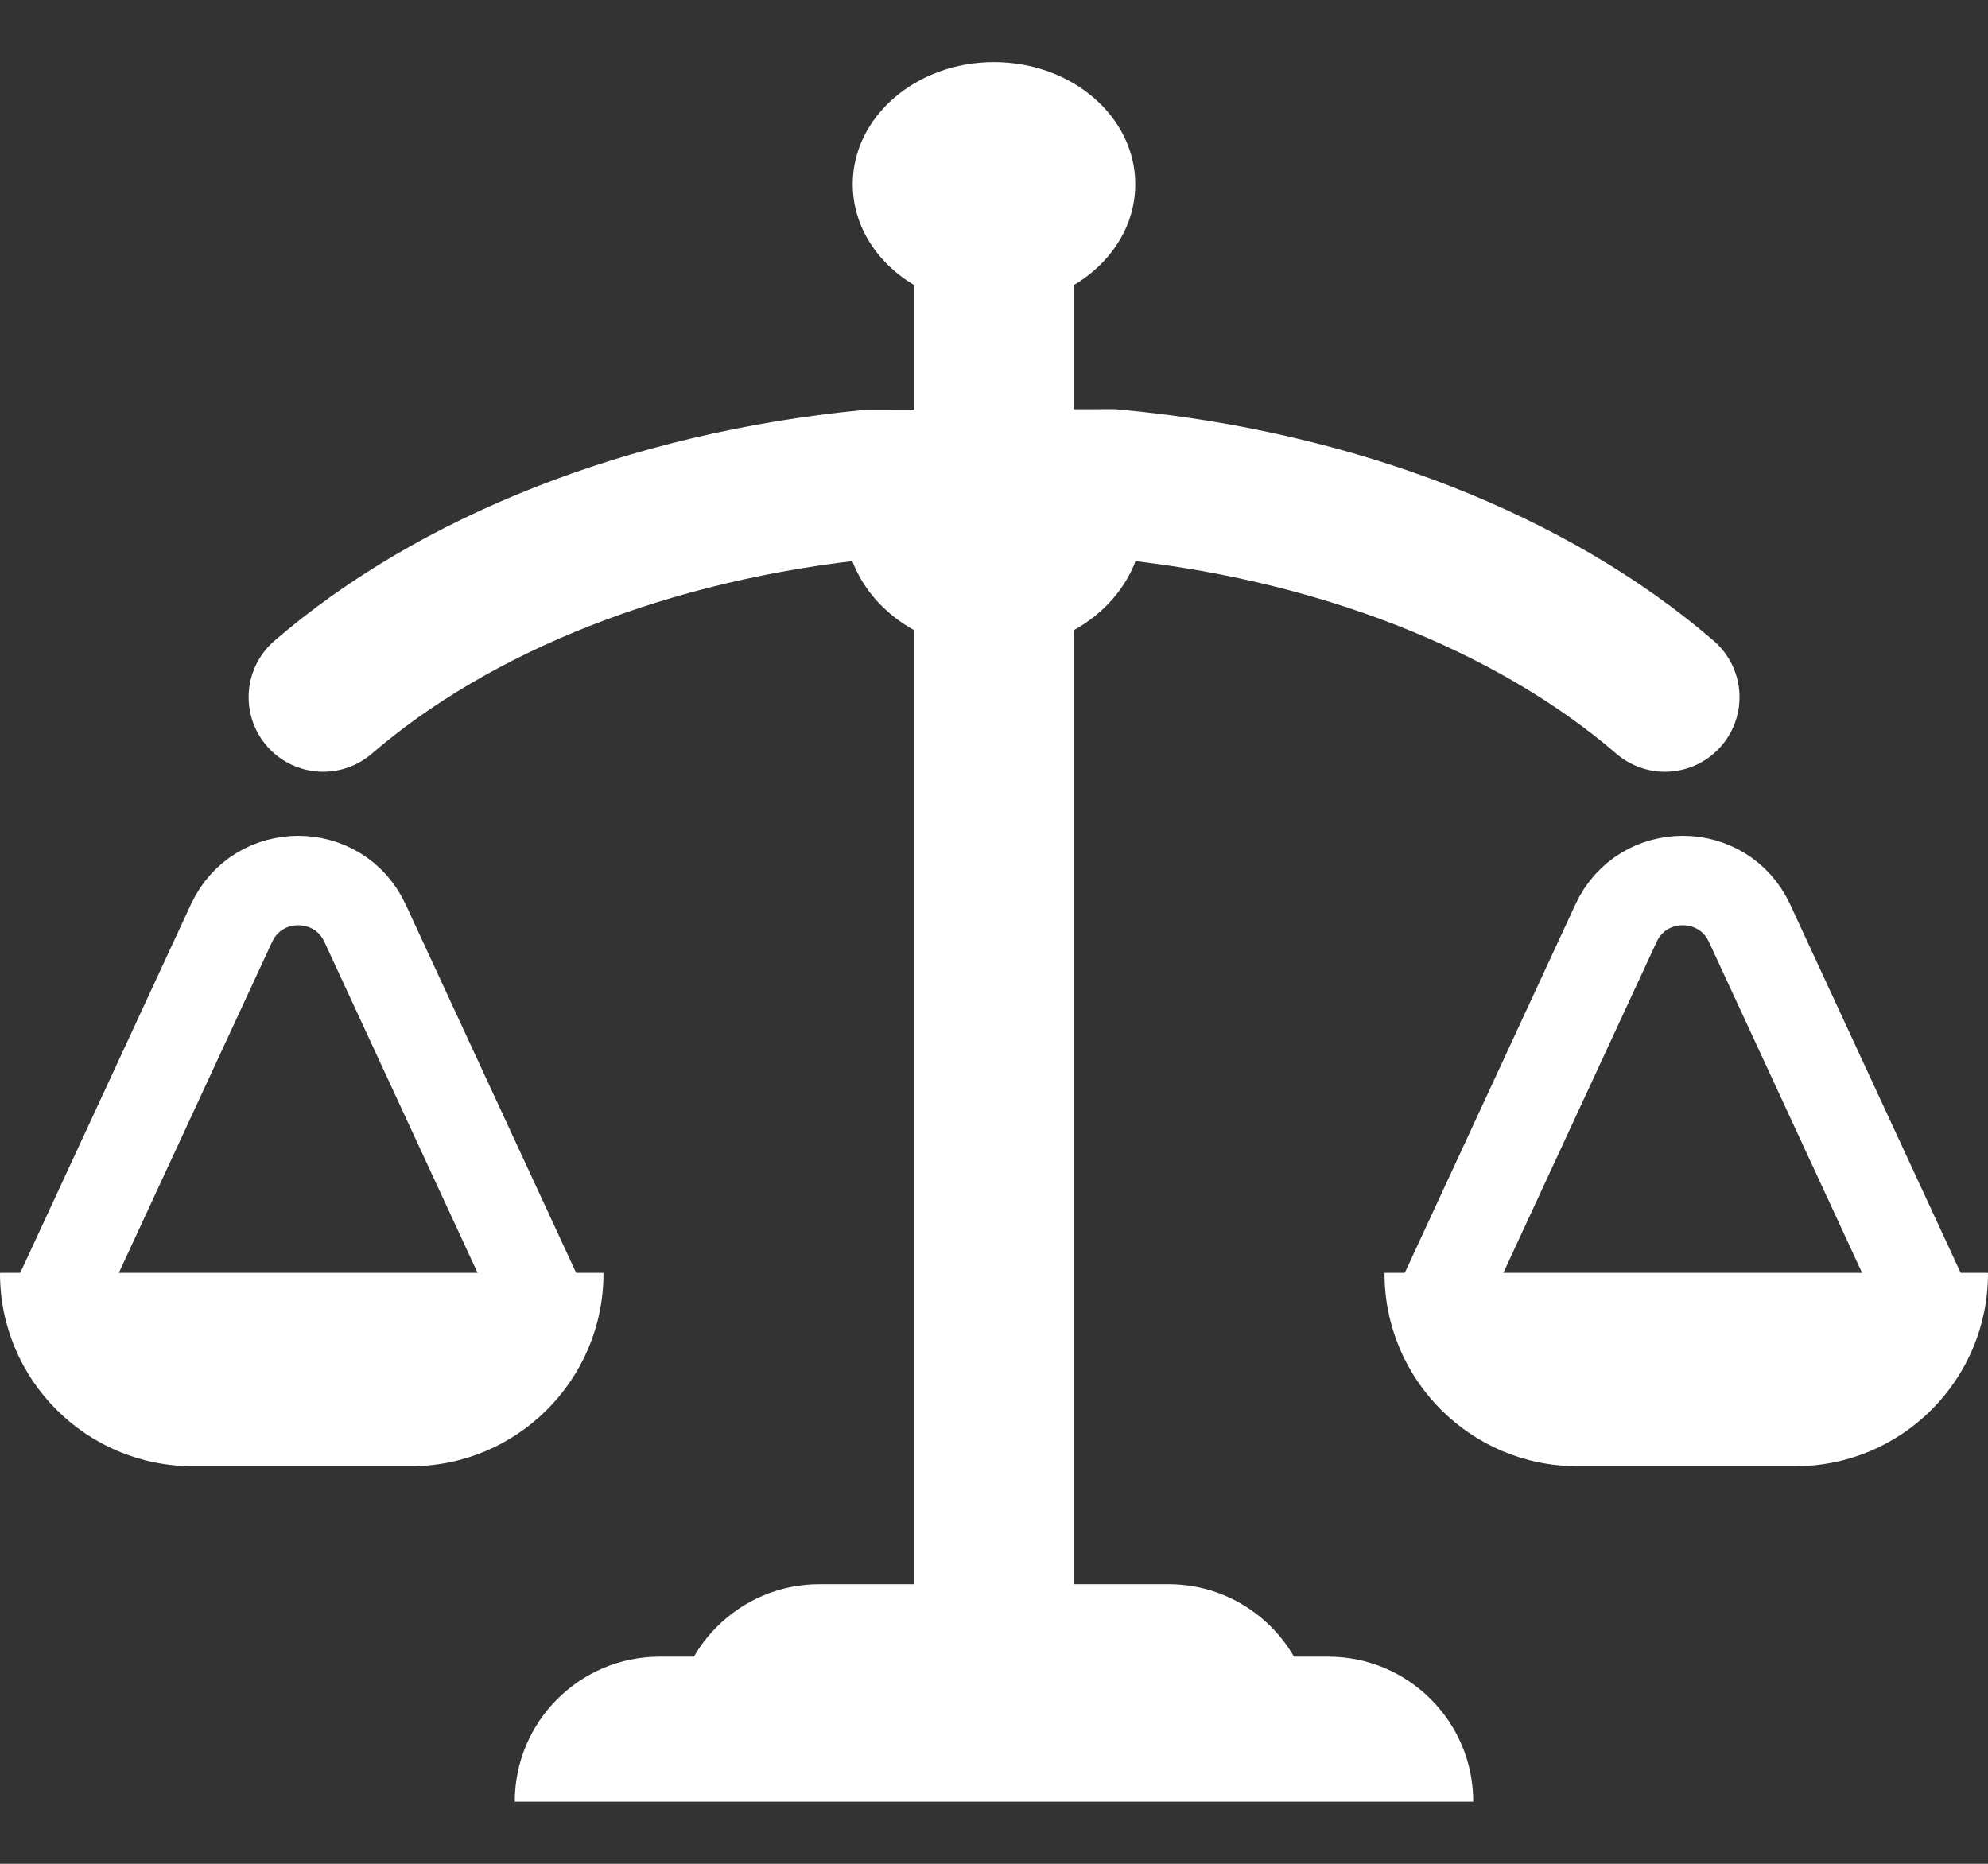 <svg width="16" height="15" viewBox="0 0 16 15" fill="none" xmlns="http://www.w3.org/2000/svg">
<rect x="0" y="0" width="16" height="15" fill="#333333" stroke="none"/>
<rect x="7.357" y="4.583" width="1.286" height="8.75" fill="white"/>
<rect width="1.286" height="1.167" transform="matrix(1 0 0 -1 7.357 3.417)" fill="white"/>
<path d="M8.933 4.194C8.933 4.585 8.553 4.965 8 4.965C7.446 4.965 7.066 4.585 7.066 4.194C7.066 3.804 7.446 3.424 8 3.424C8.553 3.424 8.933 3.804 8.933 4.194Z" fill="white" stroke="white" stroke-width="0.533"/>
<ellipse cx="8" cy="1.483" rx="1.137" ry="0.983" fill="white"/>
<path d="M2.601 5.611C3.652 4.705 5.213 4.072 7.001 3.897L8.949 3.893C10.758 4.059 12.339 4.697 13.4 5.611" stroke="white" stroke-width="1.2" stroke-linecap="round"/>
<path d="M0.4 10.589L1.863 7.43C2.075 6.972 2.726 6.972 2.938 7.43L4.4 10.589" stroke="white" stroke-width="0.72"/>
<path d="M0 10.248C0 10.246 0.002 10.244 0.004 10.244H4.853C4.855 10.244 4.857 10.246 4.857 10.248C4.857 11.105 4.162 11.8 3.306 11.8H1.552C0.695 11.8 0 11.105 0 10.248Z" fill="white"/>
<path d="M11.543 10.589L13.006 7.43C13.218 6.972 13.869 6.972 14.081 7.43L15.543 10.589" stroke="white" stroke-width="0.72"/>
<path d="M11.143 10.248C11.143 10.246 11.145 10.244 11.147 10.244H15.996C15.998 10.244 16 10.246 16 10.248C16 11.105 15.306 11.8 14.449 11.8H12.695C11.838 11.8 11.143 11.105 11.143 10.248Z" fill="white"/>
<path d="M10.571 13.917H5.428C5.428 13.273 5.951 12.75 6.595 12.75H9.405C10.049 12.75 10.571 13.273 10.571 13.917Z" fill="white"/>
<path d="M11.857 14.5H4.143C4.143 13.856 4.665 13.333 5.309 13.333H10.69C11.335 13.333 11.857 13.856 11.857 14.5Z" fill="white"/>
</svg>
